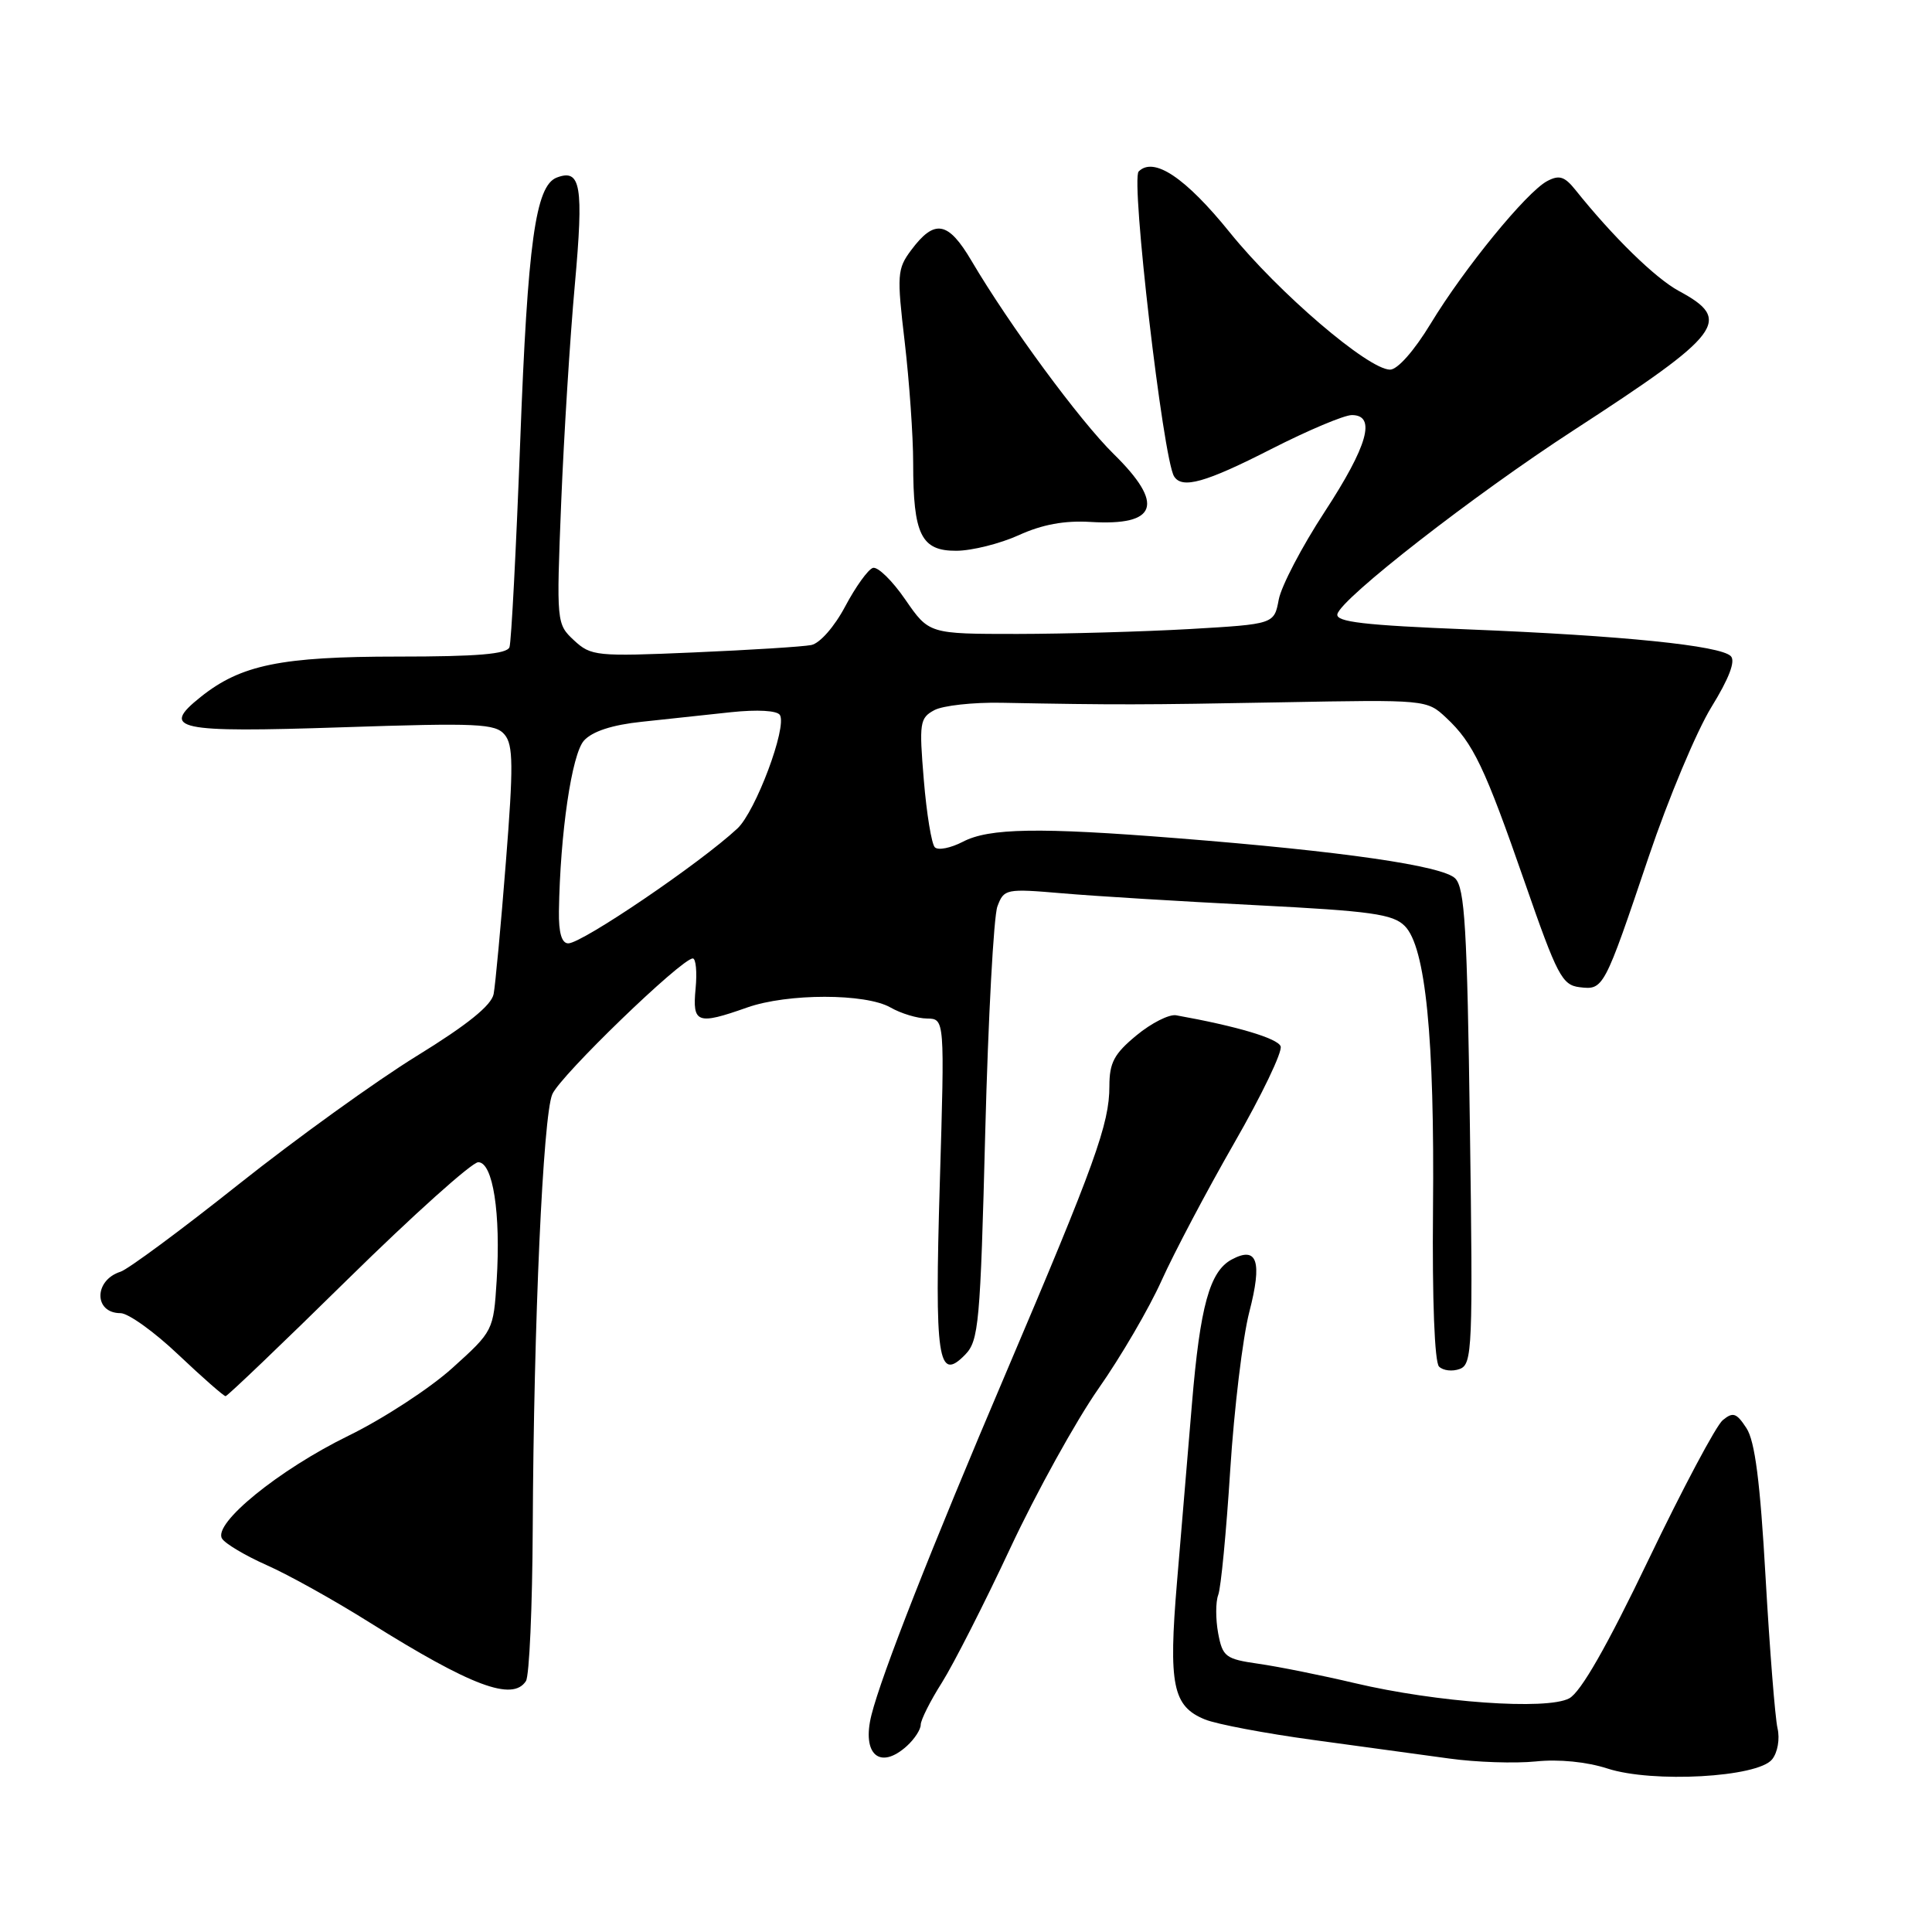 <?xml version="1.0" encoding="UTF-8" standalone="no"?>
<!DOCTYPE svg PUBLIC "-//W3C//DTD SVG 1.1//EN" "http://www.w3.org/Graphics/SVG/1.1/DTD/svg11.dtd" >
<svg xmlns="http://www.w3.org/2000/svg" xmlns:xlink="http://www.w3.org/1999/xlink" version="1.1" viewBox="0 0 256 256">
 <g >
 <path fill="currentColor"
d=" M 234.81 233.13 C 235.55 232.21 235.86 230.42 235.53 229.00 C 235.21 227.62 234.50 218.64 233.95 209.04 C 233.23 196.32 232.54 190.95 231.41 189.23 C 230.09 187.21 229.63 187.06 228.27 188.18 C 227.39 188.91 222.97 197.22 218.44 206.66 C 212.92 218.17 209.46 224.22 207.93 225.04 C 204.96 226.63 190.39 225.59 179.50 223.02 C 175.10 221.98 169.37 220.83 166.77 220.46 C 162.38 219.83 162.00 219.54 161.41 216.40 C 161.07 214.54 161.07 212.26 161.42 211.34 C 161.78 210.42 162.49 202.98 163.01 194.81 C 163.53 186.64 164.67 177.20 165.54 173.84 C 167.28 167.12 166.60 165.07 163.21 166.89 C 160.29 168.45 159.02 173.07 157.94 186.00 C 157.41 192.32 156.52 202.95 155.96 209.61 C 154.81 223.28 155.39 226.10 159.67 227.84 C 161.22 228.47 167.68 229.69 174.00 230.55 C 180.32 231.41 188.43 232.52 192.00 233.01 C 195.57 233.51 200.75 233.68 203.50 233.40 C 206.55 233.08 210.25 233.45 213.00 234.34 C 218.97 236.28 232.90 235.51 234.81 233.13 Z  M 120.17 231.35 C 121.18 230.43 122.00 229.17 122.00 228.54 C 122.00 227.91 123.26 225.39 124.81 222.95 C 126.35 220.50 130.44 212.47 133.88 205.11 C 137.33 197.74 142.58 188.26 145.54 184.02 C 148.51 179.79 152.28 173.33 153.92 169.67 C 155.57 166.01 159.89 157.82 163.54 151.46 C 167.19 145.11 169.96 139.34 169.69 138.64 C 169.29 137.58 163.87 135.97 155.84 134.53 C 154.92 134.37 152.56 135.56 150.59 137.19 C 147.63 139.63 147.00 140.81 147.00 143.92 C 147.00 148.92 145.11 154.16 133.26 182.00 C 123.36 205.23 116.81 221.91 115.47 227.25 C 114.16 232.48 116.59 234.59 120.17 231.35 Z  M 69.69 222.75 C 70.14 222.06 70.54 212.95 70.59 202.50 C 70.72 175.24 71.95 147.91 73.18 145.00 C 74.21 142.56 90.31 127.00 91.80 127.00 C 92.21 127.00 92.38 128.80 92.17 131.00 C 91.73 135.60 92.37 135.84 99.00 133.50 C 104.35 131.61 114.70 131.61 118.00 133.50 C 119.38 134.29 121.55 134.95 122.84 134.96 C 125.18 135.00 125.18 135.00 124.53 156.75 C 123.83 180.19 124.28 183.20 127.89 179.50 C 129.69 177.65 129.90 175.39 130.55 150.00 C 130.94 134.88 131.67 121.42 132.16 120.11 C 133.03 117.78 133.28 117.73 140.78 118.37 C 145.03 118.74 156.55 119.44 166.40 119.94 C 181.71 120.72 184.57 121.12 186.14 122.70 C 188.90 125.46 190.10 137.52 189.88 160.30 C 189.77 172.23 190.09 180.49 190.68 181.08 C 191.22 181.62 192.46 181.76 193.44 181.39 C 195.09 180.75 195.18 178.66 194.77 149.31 C 194.41 122.98 194.09 117.67 192.82 116.39 C 191.14 114.72 177.92 112.80 156.00 111.07 C 137.66 109.61 131.05 109.72 127.58 111.54 C 125.97 112.37 124.31 112.71 123.87 112.27 C 123.44 111.84 122.78 107.83 122.41 103.35 C 121.78 95.78 121.87 95.14 123.80 94.10 C 124.94 93.49 128.94 93.05 132.69 93.12 C 147.96 93.41 151.28 93.40 169.78 93.06 C 188.97 92.70 189.07 92.71 191.62 95.10 C 195.22 98.46 196.72 101.61 202.07 117.00 C 206.33 129.27 206.99 130.53 209.31 130.81 C 212.48 131.19 212.54 131.08 218.47 113.50 C 221.07 105.80 224.80 96.90 226.76 93.71 C 229.11 89.90 229.99 87.59 229.34 86.94 C 227.94 85.54 215.03 84.22 194.56 83.40 C 180.74 82.85 176.98 82.41 177.21 81.38 C 177.67 79.32 195.27 65.61 208.50 57.02 C 228.31 44.15 229.62 42.41 222.45 38.55 C 219.33 36.86 213.73 31.39 208.74 25.15 C 207.31 23.37 206.60 23.15 205.00 24.00 C 202.26 25.47 194.04 35.52 189.58 42.87 C 187.37 46.51 185.17 48.99 184.18 48.98 C 181.27 48.94 169.42 38.80 162.98 30.83 C 157.08 23.52 152.88 20.72 150.88 22.72 C 149.81 23.79 154.11 60.75 155.57 63.12 C 156.63 64.82 159.71 63.96 168.45 59.50 C 173.30 57.03 178.10 55.00 179.13 55.00 C 182.39 55.00 181.24 59.07 175.51 67.84 C 172.51 72.43 169.78 77.65 169.44 79.45 C 168.83 82.70 168.83 82.70 157.67 83.35 C 151.52 83.70 141.23 83.99 134.80 84.00 C 123.10 84.00 123.10 84.00 119.96 79.45 C 118.24 76.94 116.30 75.05 115.66 75.25 C 115.02 75.46 113.38 77.74 112.00 80.34 C 110.57 83.04 108.64 85.24 107.50 85.47 C 106.40 85.69 99.40 86.13 91.95 86.45 C 79.00 87.01 78.31 86.93 76.06 84.85 C 73.74 82.68 73.72 82.55 74.36 66.58 C 74.72 57.74 75.53 44.75 76.17 37.71 C 77.35 24.60 76.97 22.31 73.77 23.53 C 70.96 24.61 69.92 32.12 68.93 58.50 C 68.39 72.80 67.75 85.06 67.51 85.75 C 67.18 86.67 63.29 87.00 52.71 87.00 C 37.24 87.00 31.92 88.09 26.59 92.35 C 21.20 96.65 23.32 97.10 45.33 96.37 C 63.34 95.77 65.65 95.88 66.87 97.35 C 68.01 98.71 68.04 101.52 67.03 114.24 C 66.37 122.63 65.64 130.49 65.41 131.71 C 65.12 133.22 61.93 135.79 55.24 139.91 C 49.88 143.21 39.26 150.86 31.63 156.92 C 24.00 162.99 16.95 168.20 15.97 168.51 C 12.42 169.64 12.42 174.00 15.97 174.00 C 16.99 174.00 20.44 176.47 23.63 179.50 C 26.83 182.53 29.65 185.00 29.89 185.00 C 30.13 185.00 37.42 178.03 46.09 169.50 C 54.77 160.97 62.54 154.00 63.37 154.00 C 65.32 154.00 66.37 160.78 65.81 169.69 C 65.39 176.31 65.35 176.39 59.94 181.27 C 56.95 183.97 50.75 188.01 46.16 190.25 C 36.93 194.77 28.19 201.88 29.42 203.87 C 29.84 204.55 32.51 206.13 35.34 207.39 C 38.18 208.64 44.32 212.06 48.98 214.99 C 62.44 223.42 67.92 225.48 69.69 222.75 Z  M 135.00 70.91 C 138.09 69.50 141.06 68.95 144.50 69.16 C 153.37 69.70 154.35 66.82 147.57 60.16 C 143.07 55.74 133.74 43.06 128.73 34.56 C 125.63 29.30 123.84 28.98 120.73 33.15 C 118.88 35.63 118.83 36.42 119.88 45.32 C 120.49 50.56 121.00 57.77 121.00 61.36 C 121.00 70.85 122.06 73.01 126.73 72.98 C 128.80 72.97 132.53 72.03 135.00 70.91 Z  M 74.06 120.75 C 74.22 110.42 75.76 99.93 77.38 98.13 C 78.49 96.91 81.11 96.05 85.03 95.64 C 88.31 95.29 93.64 94.72 96.86 94.37 C 100.38 94.00 102.97 94.15 103.34 94.74 C 104.32 96.33 100.12 107.54 97.70 109.79 C 92.77 114.38 77.13 125.00 75.30 125.00 C 74.43 125.00 74.02 123.61 74.06 120.75 Z "/>
</g>
</svg>